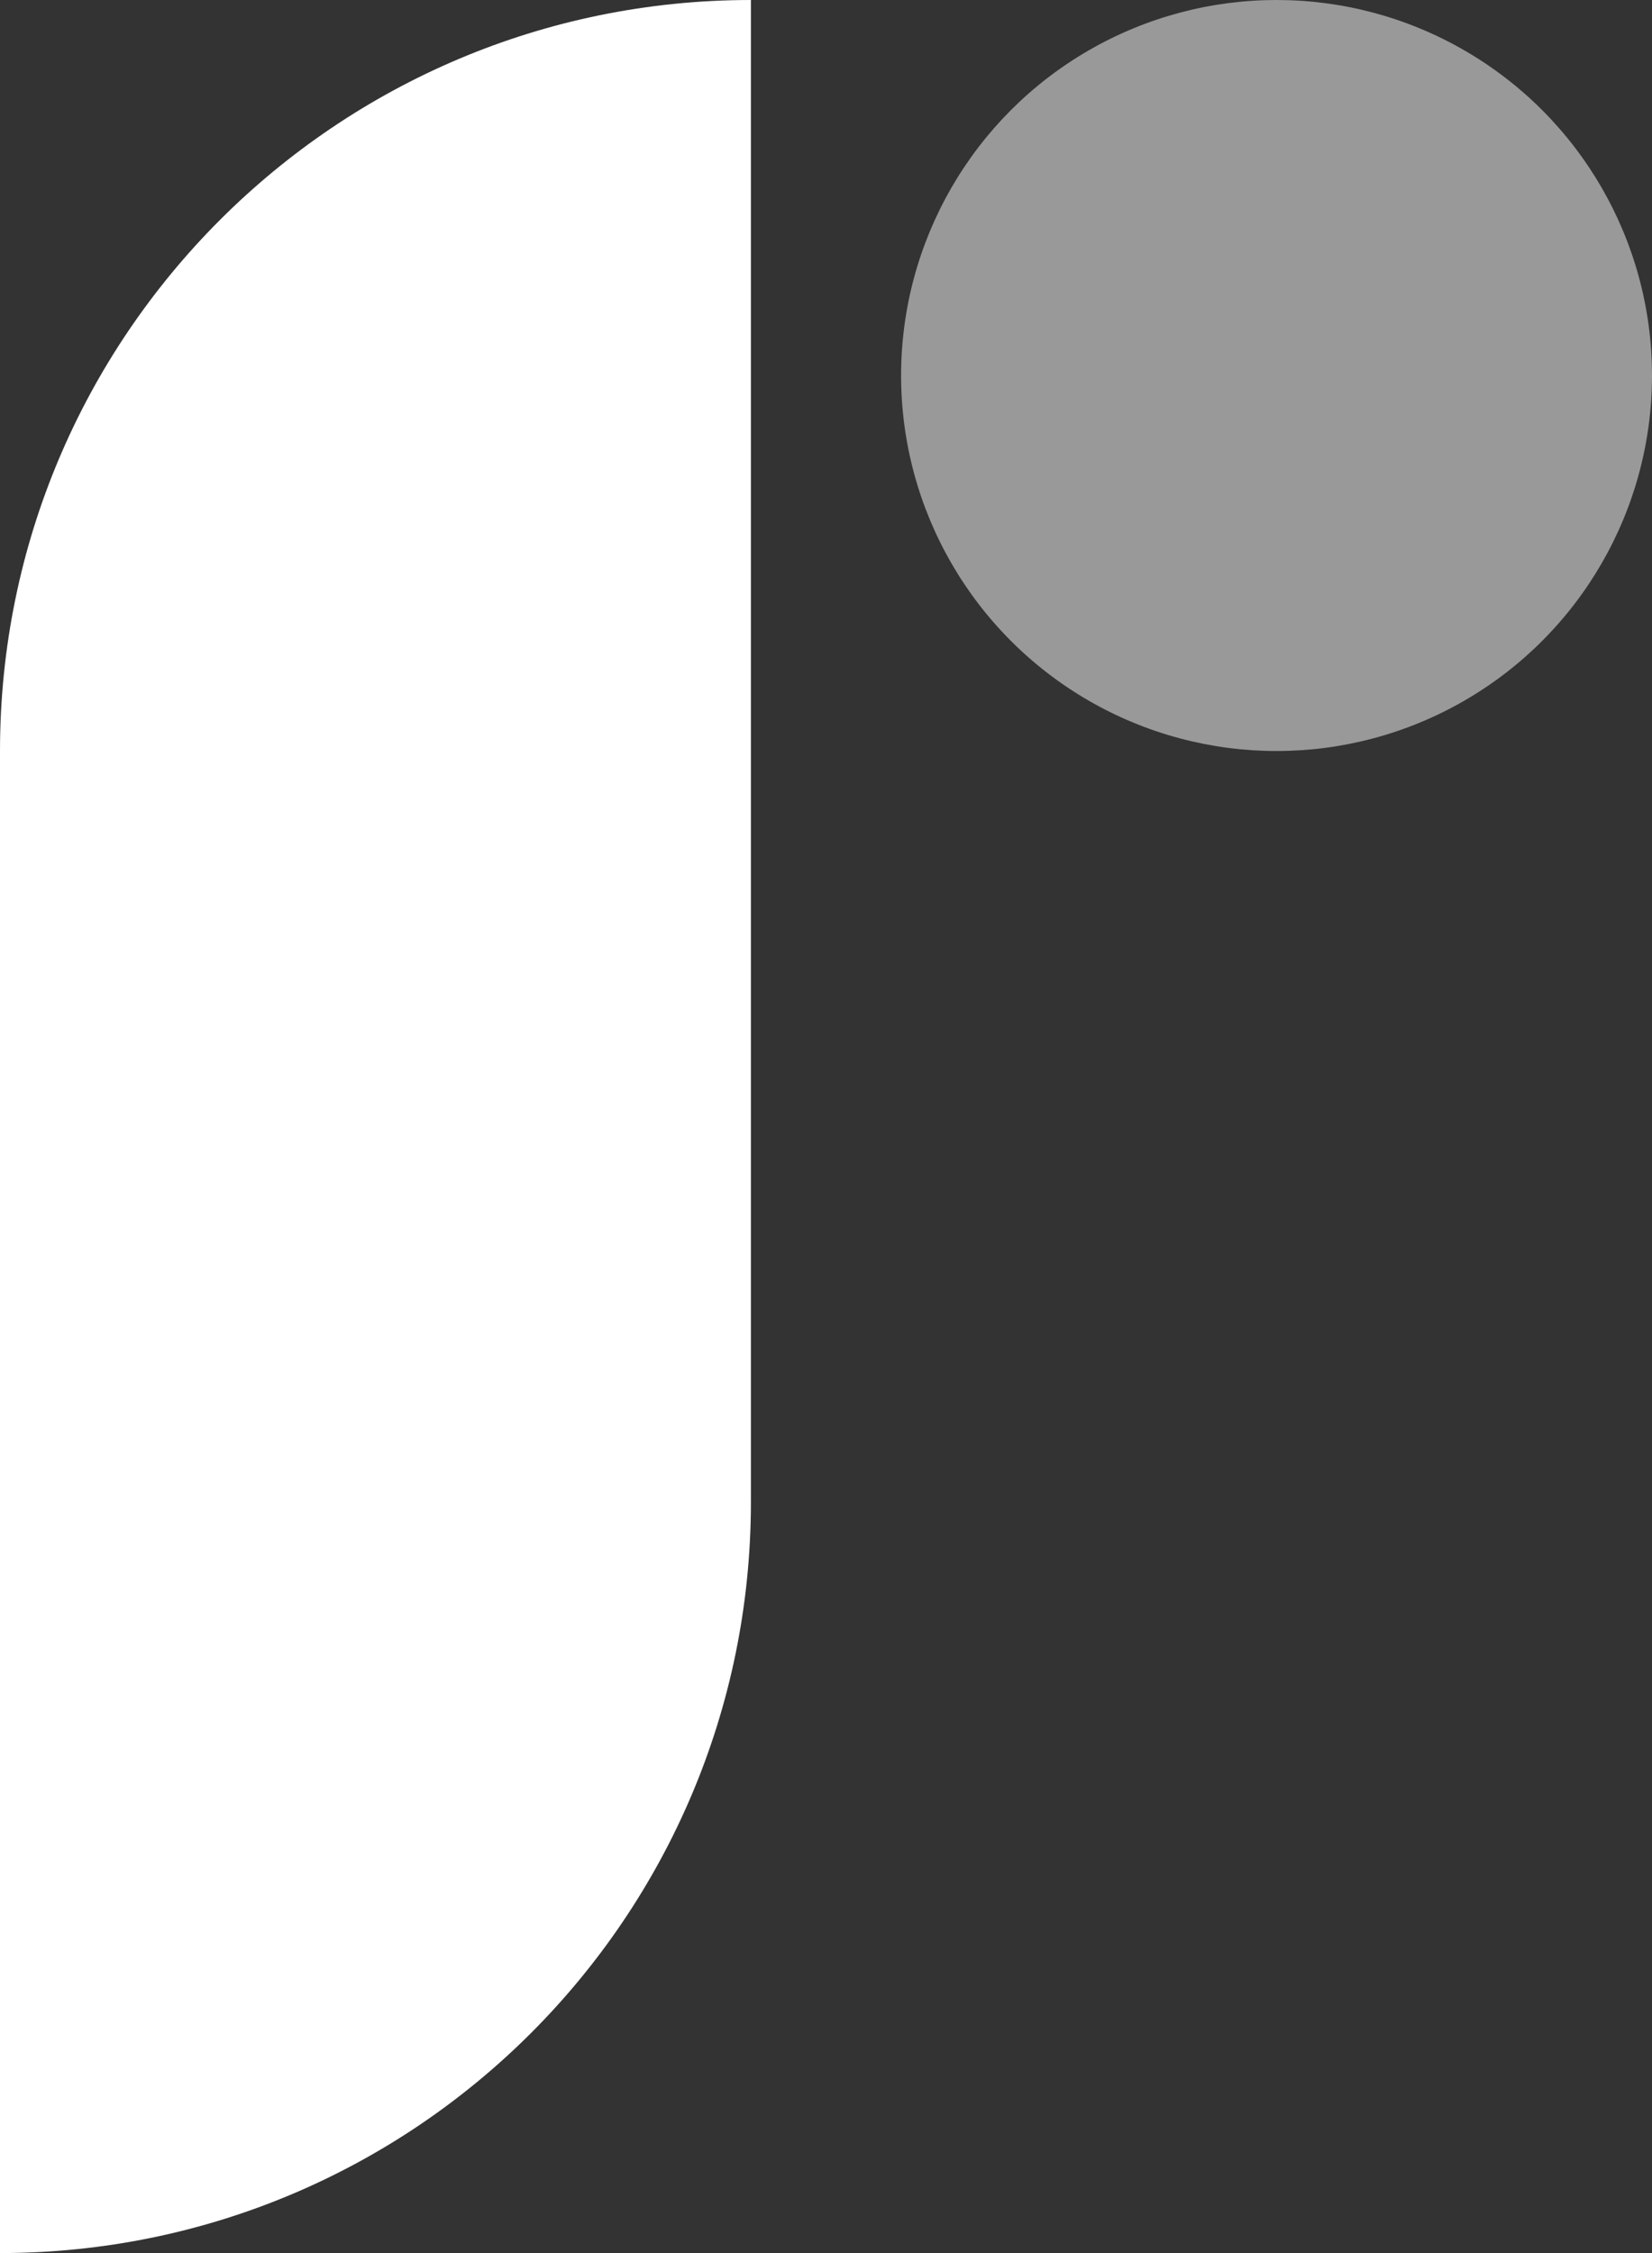 <svg width="55" height="75" viewBox="0 0 55 75" fill="none" xmlns="http://www.w3.org/2000/svg">
<rect x="0" y="0" width="55" height="75" fill="#333333" stroke="none"/>
<path fill-rule="evenodd" clip-rule="evenodd" d="M25 50V0C11.193 0 1.14441e-05 11.193 0 25V75C13.807 75 25 63.807 25 50Z" fill="white"/>
<circle cx="42.5" cy="12.5" r="12.5" fill="#999999"/>
</svg>

